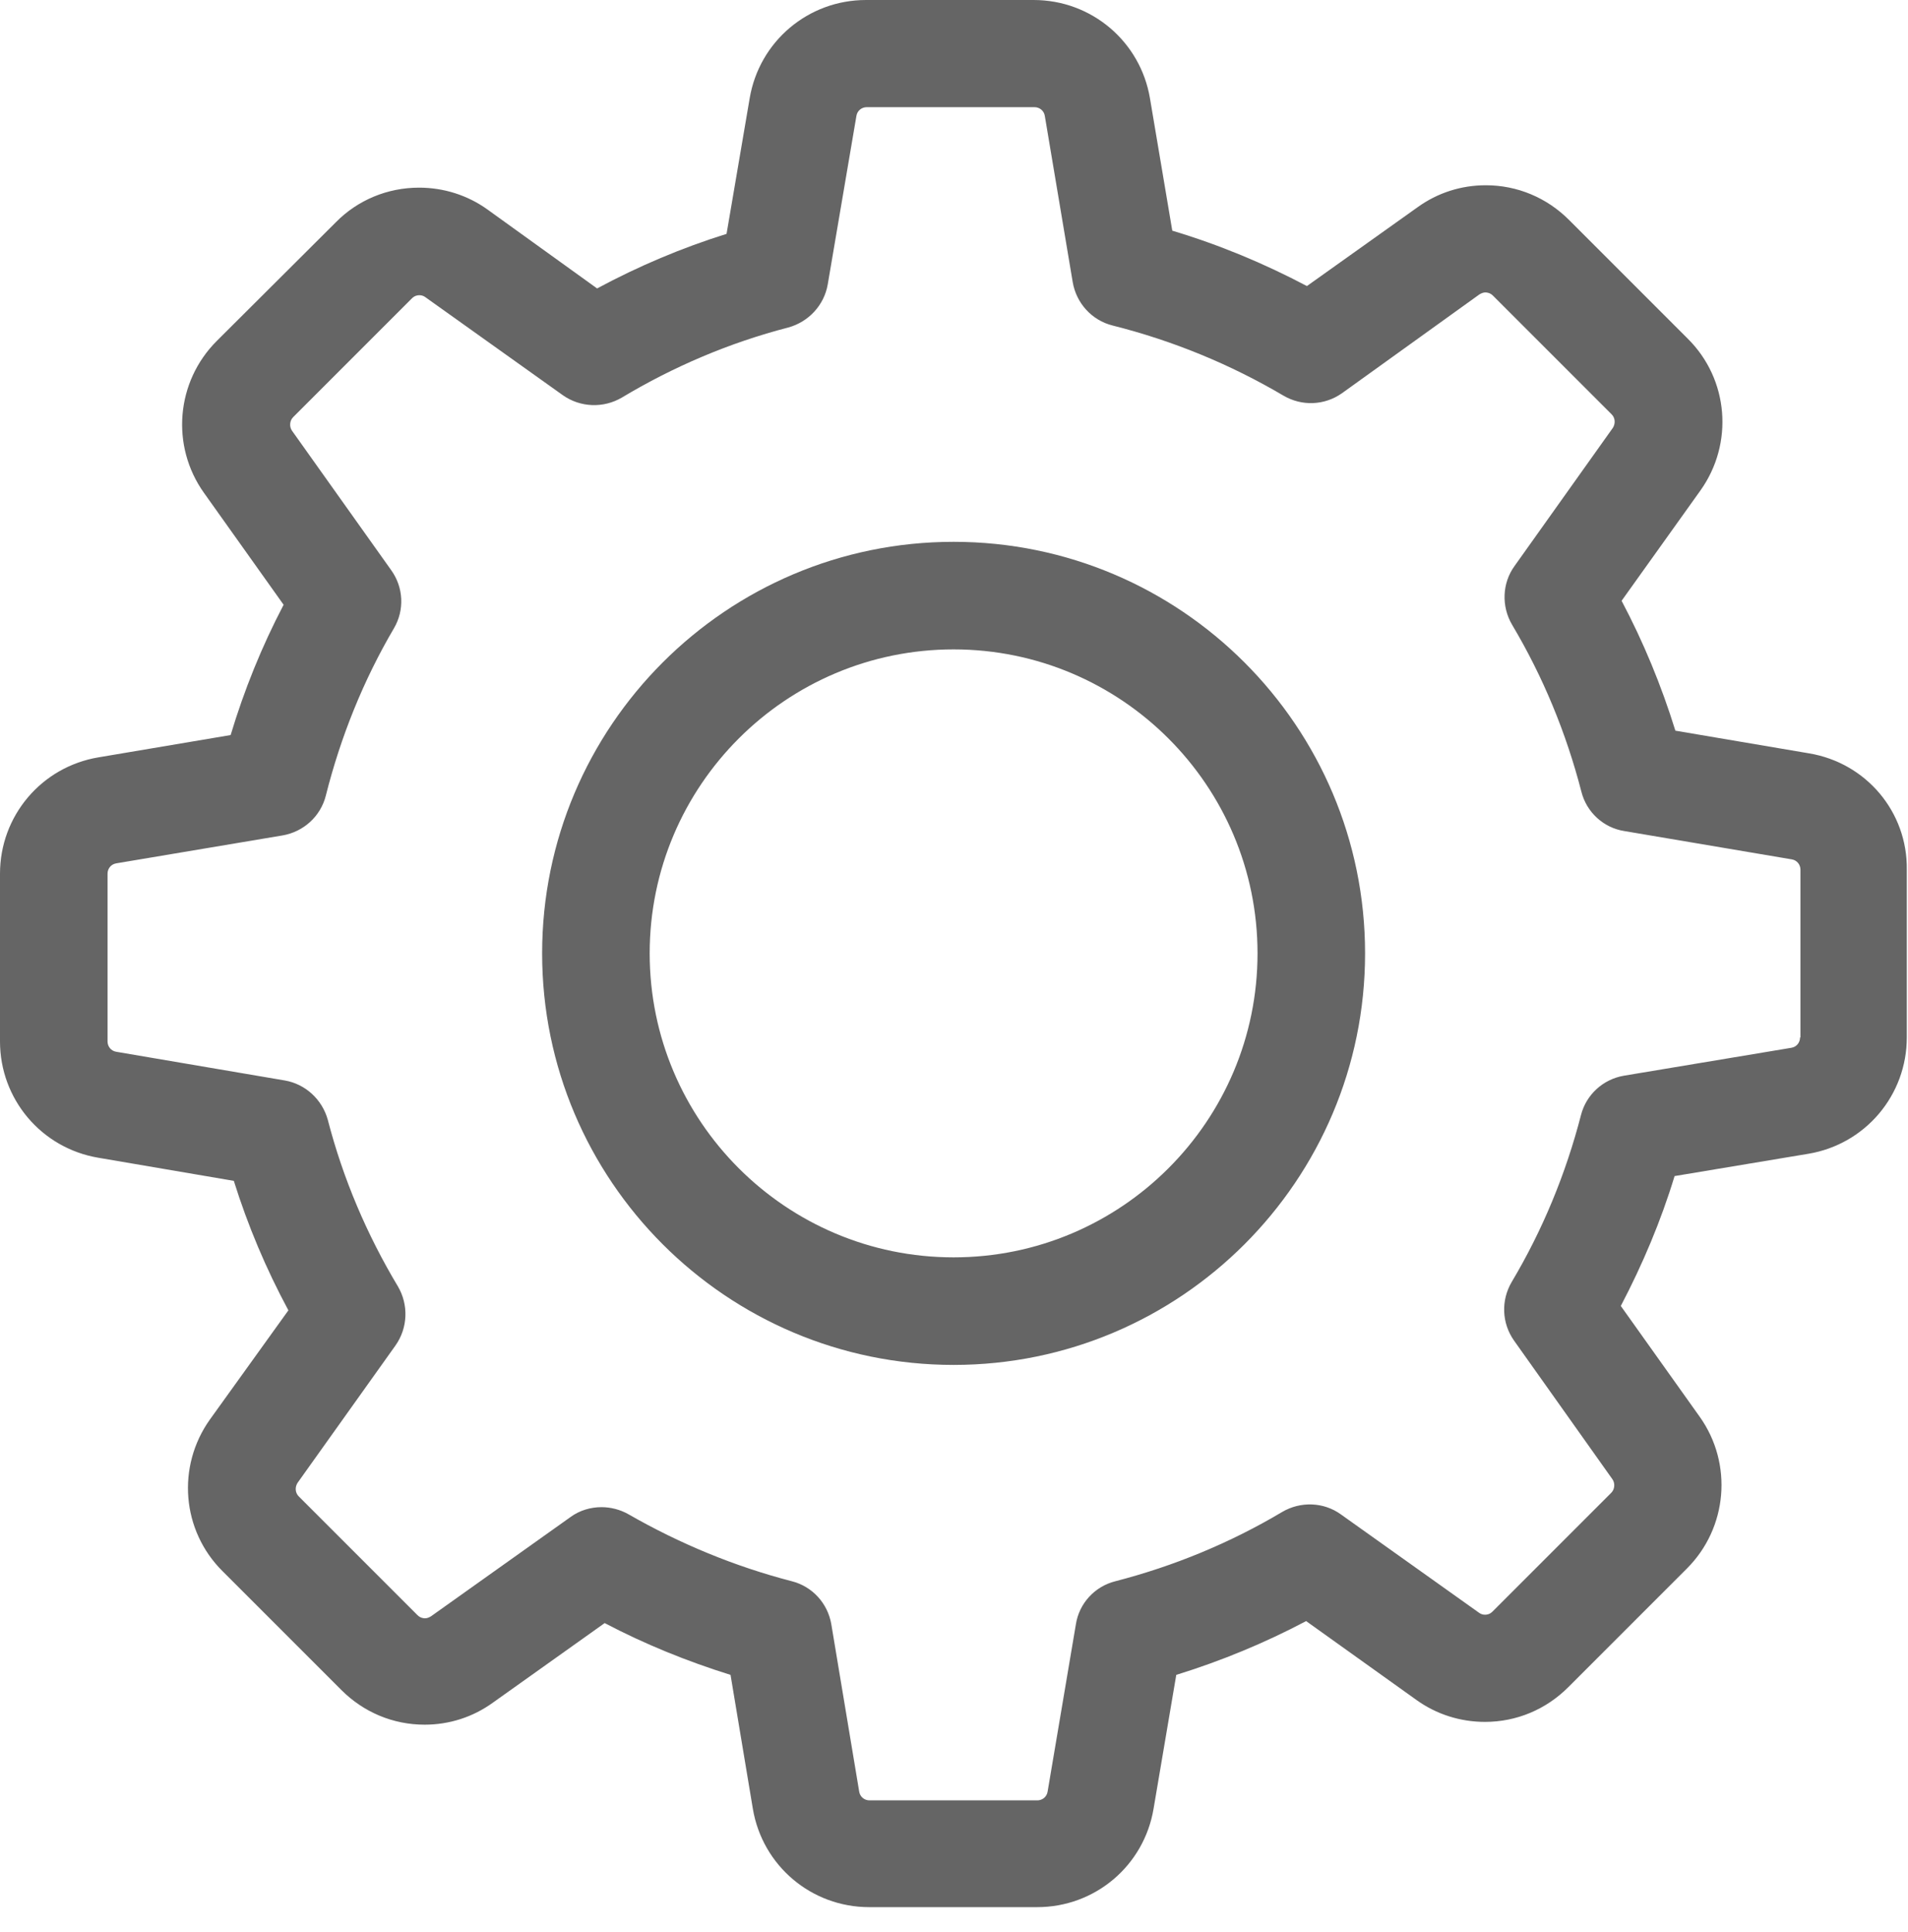 <?xml version="1.0" encoding="UTF-8"?>
<svg width="479px" height="485px" viewBox="0 0 479 485" version="1.1" xmlns="http://www.w3.org/2000/svg" xmlns:xlink="http://www.w3.org/1999/xlink">
    <title>settings</title>
    <defs></defs>
    <g id="Page-1" stroke="none" stroke-width="1" fill="none" fill-rule="evenodd">
        <g id="settings" fill-rule="nonzero">
            <path d="M454.2,189.101 L420.6,183.401 C417.1,172.101 412.6,161.201 407.1,150.801 L426.9,123.101 C435.3,111.301 434,95.201 423.7,85.001 L393.9,55.201 C388.3,49.601 380.9,46.501 373,46.501 C366.8,46.501 360.9,48.401 355.9,52.001 L328.1,71.801 C317.3,66.101 306,61.401 294.3,57.901 L288.7,24.701 C286.3,10.401 274,0.001 259.5,0.001 L217.4,0.001 C202.9,0.001 190.6,10.401 188.2,24.701 L182.4,58.701 C171.2,62.201 160.3,66.801 149.9,72.401 L122.4,52.601 C117.4,49.001 111.4,47.101 105.2,47.101 C97.3,47.101 89.8,50.201 84.3,55.801 L54.4,85.601 C44.2,95.801 42.8,111.901 51.2,123.701 L71.2,151.801 C65.7,162.301 61.3,173.201 57.9,184.501 L24.7,190.101 C10.4,192.501 -2.84217094e-14,204.801 -2.84217094e-14,219.301 L-2.84217094e-14,261.401 C-2.84217094e-14,275.901 10.4,288.201 24.7,290.601 L58.7,296.401 C62.2,307.601 66.8,318.501 72.4,328.901 L52.7,356.301 C44.3,368.101 45.6,384.201 55.9,394.401 L85.7,424.201 C91.3,429.801 98.7,432.901 106.6,432.901 C112.8,432.901 118.7,431.001 123.7,427.401 L151.8,407.401 C161.9,412.701 172.5,417.001 183.4,420.401 L189,454.001 C191.4,468.301 203.7,478.701 218.2,478.701 L260.4,478.701 C274.9,478.701 287.2,468.301 289.6,454.001 L295.3,420.401 C306.6,416.901 317.5,412.401 327.9,406.901 L355.6,426.701 C360.6,430.301 366.6,432.201 372.8,432.201 L372.8,432.201 C380.7,432.201 388.1,429.101 393.7,423.501 L423.5,393.701 C433.7,383.501 435.1,367.401 426.7,355.601 L406.9,327.801 C412.4,317.301 417,306.401 420.4,295.201 L454,289.601 C468.3,287.201 478.7,274.901 478.7,260.401 L478.7,218.301 C478.9,203.801 468.5,191.501 454.2,189.101 Z M451.9,260.401 C451.9,261.701 451,262.801 449.7,263.001 L407.7,270.001 C402.4,270.901 398.2,274.801 396.9,279.901 C393.1,294.601 387.3,308.701 379.5,321.801 C376.8,326.401 377,332.101 380.1,336.501 L404.8,371.301 C405.5,372.301 405.4,373.801 404.5,374.701 L374.7,404.501 C374,405.201 373.3,405.301 372.8,405.301 C372.2,405.301 371.7,405.101 371.3,404.801 L336.6,380.101 C332.3,377.001 326.5,376.801 321.9,379.501 C308.8,387.301 294.7,393.101 280,396.901 C274.8,398.201 270.9,402.501 270.1,407.701 L263,449.701 C262.8,451.001 261.7,451.901 260.4,451.901 L218.3,451.901 C217,451.901 215.9,451.001 215.7,449.701 L208.7,407.701 C207.8,402.401 203.9,398.201 198.8,396.901 C184.5,393.201 170.7,387.501 157.8,380.101 C155.7,378.901 153.3,378.301 151,378.301 C148.3,378.301 145.5,379.101 143.2,380.801 L108.2,405.701 C107.7,406.001 107.2,406.201 106.7,406.201 C106.3,406.201 105.5,406.101 104.8,405.401 L75,375.601 C74.1,374.701 74,373.301 74.7,372.201 L99.3,337.701 C102.4,333.301 102.6,327.501 99.9,322.901 C92.1,309.901 86.1,295.801 82.3,281.101 C80.9,276.001 76.7,272.101 71.5,271.201 L29.2,264.001 C27.9,263.801 27,262.701 27,261.401 L27,219.301 C27,218.001 27.9,216.901 29.2,216.701 L70.9,209.701 C76.2,208.801 80.5,204.901 81.8,199.701 C85.5,185.001 91.2,170.801 98.9,157.701 C101.6,153.101 101.3,147.401 98.2,143.101 L73.3,108.101 C72.6,107.101 72.7,105.601 73.6,104.701 L103.4,74.901 C104.1,74.201 104.8,74.101 105.3,74.101 C105.9,74.101 106.4,74.301 106.8,74.601 L141.3,99.201 C145.7,102.301 151.5,102.501 156.1,99.801 C169.1,92.001 183.2,86.001 197.9,82.201 C203,80.801 206.9,76.601 207.8,71.401 L215,29.101 C215.2,27.801 216.3,26.901 217.6,26.901 L259.7,26.901 C261,26.901 262.1,27.801 262.3,29.101 L269.3,70.801 C270.2,76.101 274.1,80.401 279.3,81.701 C294.4,85.501 308.8,91.401 322.2,99.301 C326.8,102.001 332.5,101.801 336.9,98.701 L371.4,73.901 C371.9,73.601 372.4,73.401 372.9,73.401 C373.3,73.401 374.1,73.501 374.8,74.201 L404.6,104.001 C405.5,104.901 405.6,106.301 404.9,107.401 L380.2,142.101 C377.1,146.401 376.9,152.201 379.6,156.801 C387.4,169.901 393.2,184.001 397,198.701 C398.3,203.901 402.6,207.801 407.8,208.601 L449.8,215.701 C451.1,215.901 452,217.001 452,218.301 L452,260.401 L451.9,260.401 L451.9,260.401 Z" id="Shape" fill="#656565"></path>
            <path d="M239.4,136.001 C182.4,136.001 136.1,182.301 136.1,239.301 C136.1,296.301 182.4,342.601 239.4,342.601 C296.4,342.601 342.7,296.301 342.7,239.301 C342.7,182.301 296.4,136.001 239.4,136.001 Z M239.4,315.601 C197.3,315.601 163.1,281.401 163.1,239.301 C163.1,197.201 197.3,163.001 239.4,163.001 C281.5,163.001 315.7,197.201 315.7,239.301 C315.7,281.401 281.5,315.601 239.4,315.601 Z" id="Shape" fill="#656565"></path>
        </g>
    </g>
</svg>